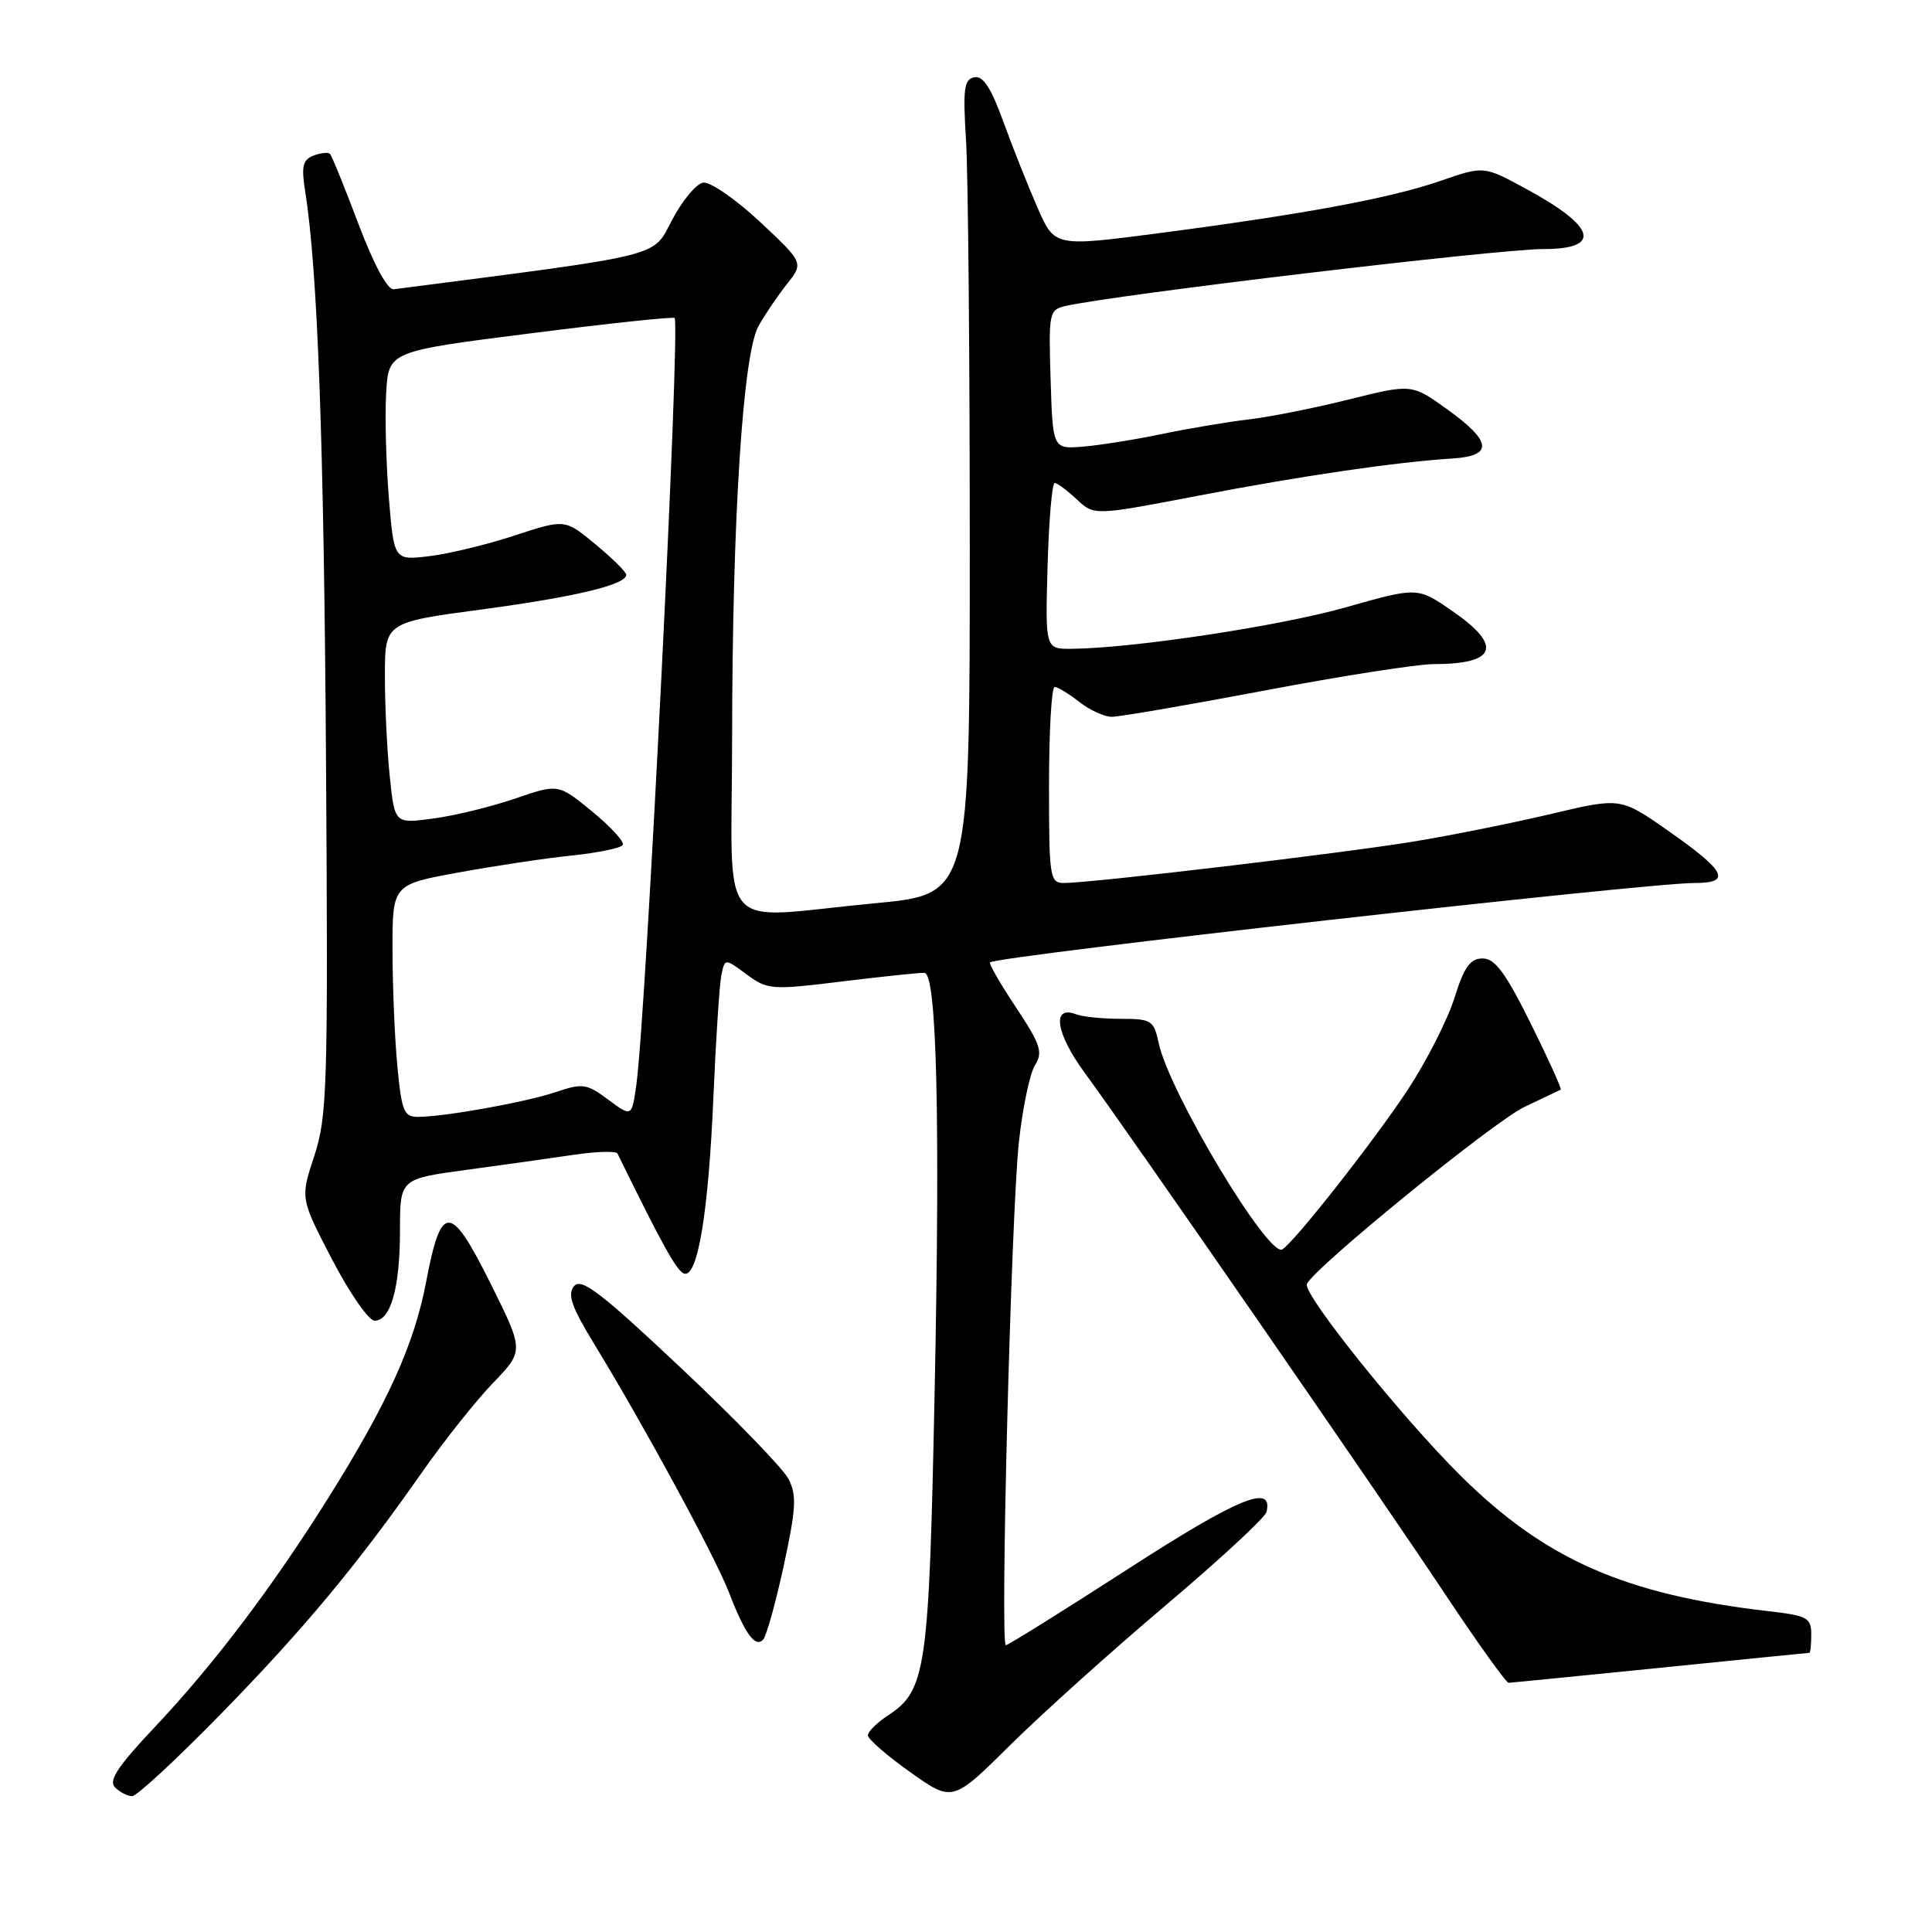 <?xml version="1.0" encoding="UTF-8" standalone="no"?>
<!DOCTYPE svg PUBLIC "-//W3C//DTD SVG 1.1//EN" "http://www.w3.org/Graphics/SVG/1.1/DTD/svg11.dtd" >
<svg xmlns="http://www.w3.org/2000/svg" xmlns:xlink="http://www.w3.org/1999/xlink" version="1.1" viewBox="0 0 256 256">
 <g >
 <path fill="currentColor"
d=" M 154.50 212.68 C 161.65 206.63 167.65 201.08 167.82 200.34 C 168.74 196.54 164.09 198.46 149.45 207.91 C 140.85 213.46 133.57 218.00 133.28 218.00 C 132.50 218.00 133.98 160.89 135.01 151.32 C 135.50 146.82 136.45 142.25 137.14 141.15 C 138.22 139.42 137.89 138.40 134.62 133.48 C 132.55 130.36 131.00 127.68 131.18 127.52 C 132.09 126.68 218.03 117.00 224.55 117.00 C 229.50 117.00 228.71 115.45 221.04 110.08 C 214.74 105.67 214.74 105.67 205.62 107.83 C 200.60 109.02 192.45 110.66 187.50 111.48 C 178.37 113.00 144.67 117.00 141.00 117.00 C 139.10 117.00 139.00 116.34 139.00 104.00 C 139.00 96.85 139.34 91.01 139.75 91.02 C 140.16 91.03 141.62 91.92 143.00 93.00 C 144.38 94.08 146.31 94.97 147.29 94.98 C 148.28 94.99 157.41 93.42 167.57 91.50 C 177.73 89.57 187.80 88.00 189.94 88.00 C 198.32 88.00 199.16 85.59 192.41 80.94 C 187.82 77.78 187.82 77.78 178.34 80.47 C 169.56 82.96 150.19 85.89 142.00 85.97 C 138.50 86.00 138.50 86.00 138.81 75.00 C 138.98 68.95 139.41 64.00 139.75 64.00 C 140.09 64.00 141.41 64.98 142.68 66.17 C 144.98 68.33 144.98 68.33 158.74 65.69 C 172.52 63.04 185.00 61.22 192.50 60.75 C 197.89 60.41 197.68 58.48 191.78 54.25 C 187.06 50.86 187.06 50.86 178.78 52.92 C 174.23 54.06 168.25 55.25 165.50 55.57 C 162.75 55.89 157.57 56.76 154.00 57.50 C 150.43 58.25 145.70 59.00 143.50 59.18 C 139.50 59.50 139.50 59.50 139.21 50.28 C 138.94 41.38 139.01 41.04 141.21 40.54 C 148.05 39.01 198.49 33.00 204.53 33.00 C 212.34 33.00 211.47 30.03 202.19 25.01 C 196.61 21.98 196.61 21.98 190.92 23.95 C 184.25 26.26 172.93 28.36 153.63 30.89 C 139.76 32.70 139.76 32.70 137.51 27.60 C 136.28 24.79 134.24 19.67 132.98 16.21 C 131.33 11.64 130.26 10.00 129.10 10.24 C 127.74 10.51 127.58 11.77 128.00 18.53 C 128.28 22.91 128.50 47.20 128.50 72.50 C 128.50 118.50 128.50 118.50 116.00 119.68 C 94.50 121.70 97.00 124.58 97.01 97.75 C 97.03 68.78 98.43 46.93 100.50 43.22 C 101.33 41.72 103.02 39.22 104.26 37.66 C 106.50 34.82 106.50 34.82 100.65 29.35 C 97.42 26.34 94.05 24.03 93.15 24.20 C 92.24 24.37 90.40 26.59 89.05 29.15 C 86.41 34.15 88.44 33.64 52.17 38.33 C 51.35 38.43 49.54 35.07 47.49 29.66 C 45.66 24.80 43.96 20.62 43.72 20.39 C 43.48 20.15 42.50 20.25 41.54 20.62 C 40.12 21.17 39.91 22.04 40.43 25.29 C 42.09 35.70 42.92 58.35 43.20 101.00 C 43.48 144.07 43.36 147.92 41.65 153.15 C 39.79 158.79 39.79 158.79 44.01 166.90 C 46.33 171.35 48.86 175.00 49.64 175.00 C 51.77 175.00 53.00 170.64 53.00 163.04 C 53.00 156.21 53.00 156.21 61.75 155.02 C 66.56 154.37 72.97 153.47 76.00 153.02 C 79.03 152.57 81.64 152.50 81.82 152.85 C 87.73 164.93 89.70 168.48 90.66 168.76 C 92.45 169.29 93.88 160.64 94.53 145.34 C 94.86 137.73 95.33 130.48 95.58 129.24 C 96.04 126.97 96.04 126.97 98.93 129.11 C 101.71 131.16 102.20 131.20 111.66 130.04 C 117.07 129.38 121.95 128.87 122.50 128.91 C 124.13 129.02 124.59 148.18 123.84 184.61 C 123.09 221.42 122.72 223.99 117.64 227.32 C 116.19 228.27 115.00 229.45 115.00 229.94 C 115.00 230.44 117.53 232.63 120.61 234.82 C 126.22 238.80 126.22 238.80 133.86 231.23 C 138.06 227.07 147.35 218.72 154.50 212.68 Z  M 29.13 227.25 C 40.19 215.94 47.30 207.41 55.98 195.00 C 58.87 190.88 63.08 185.58 65.34 183.24 C 69.44 178.98 69.44 178.98 64.97 170.01 C 59.67 159.38 58.46 159.36 56.46 169.87 C 54.88 178.18 51.35 185.96 43.49 198.50 C 36.03 210.39 28.35 220.53 20.49 228.87 C 15.60 234.05 14.35 235.95 15.23 236.83 C 15.88 237.48 16.90 238.00 17.51 238.00 C 18.12 238.00 23.35 233.16 29.13 227.25 Z  M 220.00 220.99 C 230.72 219.90 239.61 219.01 239.75 219.01 C 239.89 219.00 240.00 217.91 240.00 216.57 C 240.00 214.36 239.49 214.08 234.25 213.48 C 215.28 211.28 204.72 206.63 193.52 195.52 C 185.70 187.77 172.64 171.49 173.17 170.15 C 173.96 168.11 197.92 148.61 202.00 146.67 C 204.47 145.50 206.64 144.47 206.80 144.39 C 206.97 144.30 205.18 140.36 202.83 135.62 C 199.50 128.90 198.09 127.00 196.46 127.00 C 194.81 127.00 194.01 128.12 192.71 132.26 C 191.80 135.15 189.03 140.60 186.56 144.36 C 182.20 151.00 171.57 164.53 169.92 165.55 C 168.09 166.68 154.96 144.80 153.54 138.25 C 152.88 135.19 152.59 135.00 148.50 135.00 C 146.12 135.00 143.46 134.73 142.59 134.40 C 139.32 133.14 139.88 136.92 143.75 142.18 C 149.70 150.28 182.68 197.98 191.50 211.25 C 195.79 217.71 199.58 222.99 199.90 222.98 C 200.23 222.97 209.28 222.07 220.00 220.99 Z  M 103.84 207.50 C 105.49 199.87 105.59 198.11 104.48 195.97 C 103.76 194.57 97.33 187.94 90.20 181.23 C 79.59 171.24 77.02 169.27 76.07 170.42 C 75.15 171.52 75.73 173.16 78.78 178.16 C 85.39 188.99 94.77 206.29 96.59 211.00 C 98.68 216.44 100.05 218.35 101.10 217.29 C 101.53 216.86 102.77 212.45 103.84 207.50 Z  M 52.65 141.25 C 52.30 137.54 52.01 130.61 52.01 125.85 C 52.00 117.21 52.00 117.21 60.75 115.61 C 65.56 114.73 72.33 113.71 75.78 113.36 C 79.24 113.00 82.27 112.37 82.52 111.97 C 82.77 111.56 80.95 109.57 78.48 107.54 C 73.98 103.85 73.98 103.85 68.24 105.82 C 65.08 106.90 60.21 108.09 57.40 108.46 C 52.30 109.15 52.30 109.15 51.65 102.93 C 51.29 99.51 51.00 93.50 51.00 89.59 C 51.00 82.47 51.00 82.47 63.79 80.76 C 76.26 79.09 83.02 77.47 82.98 76.15 C 82.97 75.79 81.14 73.98 78.91 72.13 C 74.86 68.77 74.86 68.77 68.18 70.96 C 64.51 72.17 59.41 73.40 56.85 73.70 C 52.20 74.25 52.20 74.25 51.52 65.88 C 51.15 61.27 50.99 55.04 51.17 52.03 C 51.50 46.55 51.50 46.55 70.31 44.17 C 80.65 42.85 89.24 41.94 89.39 42.14 C 90.17 43.14 85.62 134.19 84.33 143.65 C 83.72 148.03 83.72 148.03 80.61 145.72 C 77.76 143.59 77.19 143.51 73.73 144.68 C 69.75 146.03 58.96 147.98 55.39 147.99 C 53.52 148.00 53.22 147.25 52.65 141.25 Z "/>
</g>
</svg>